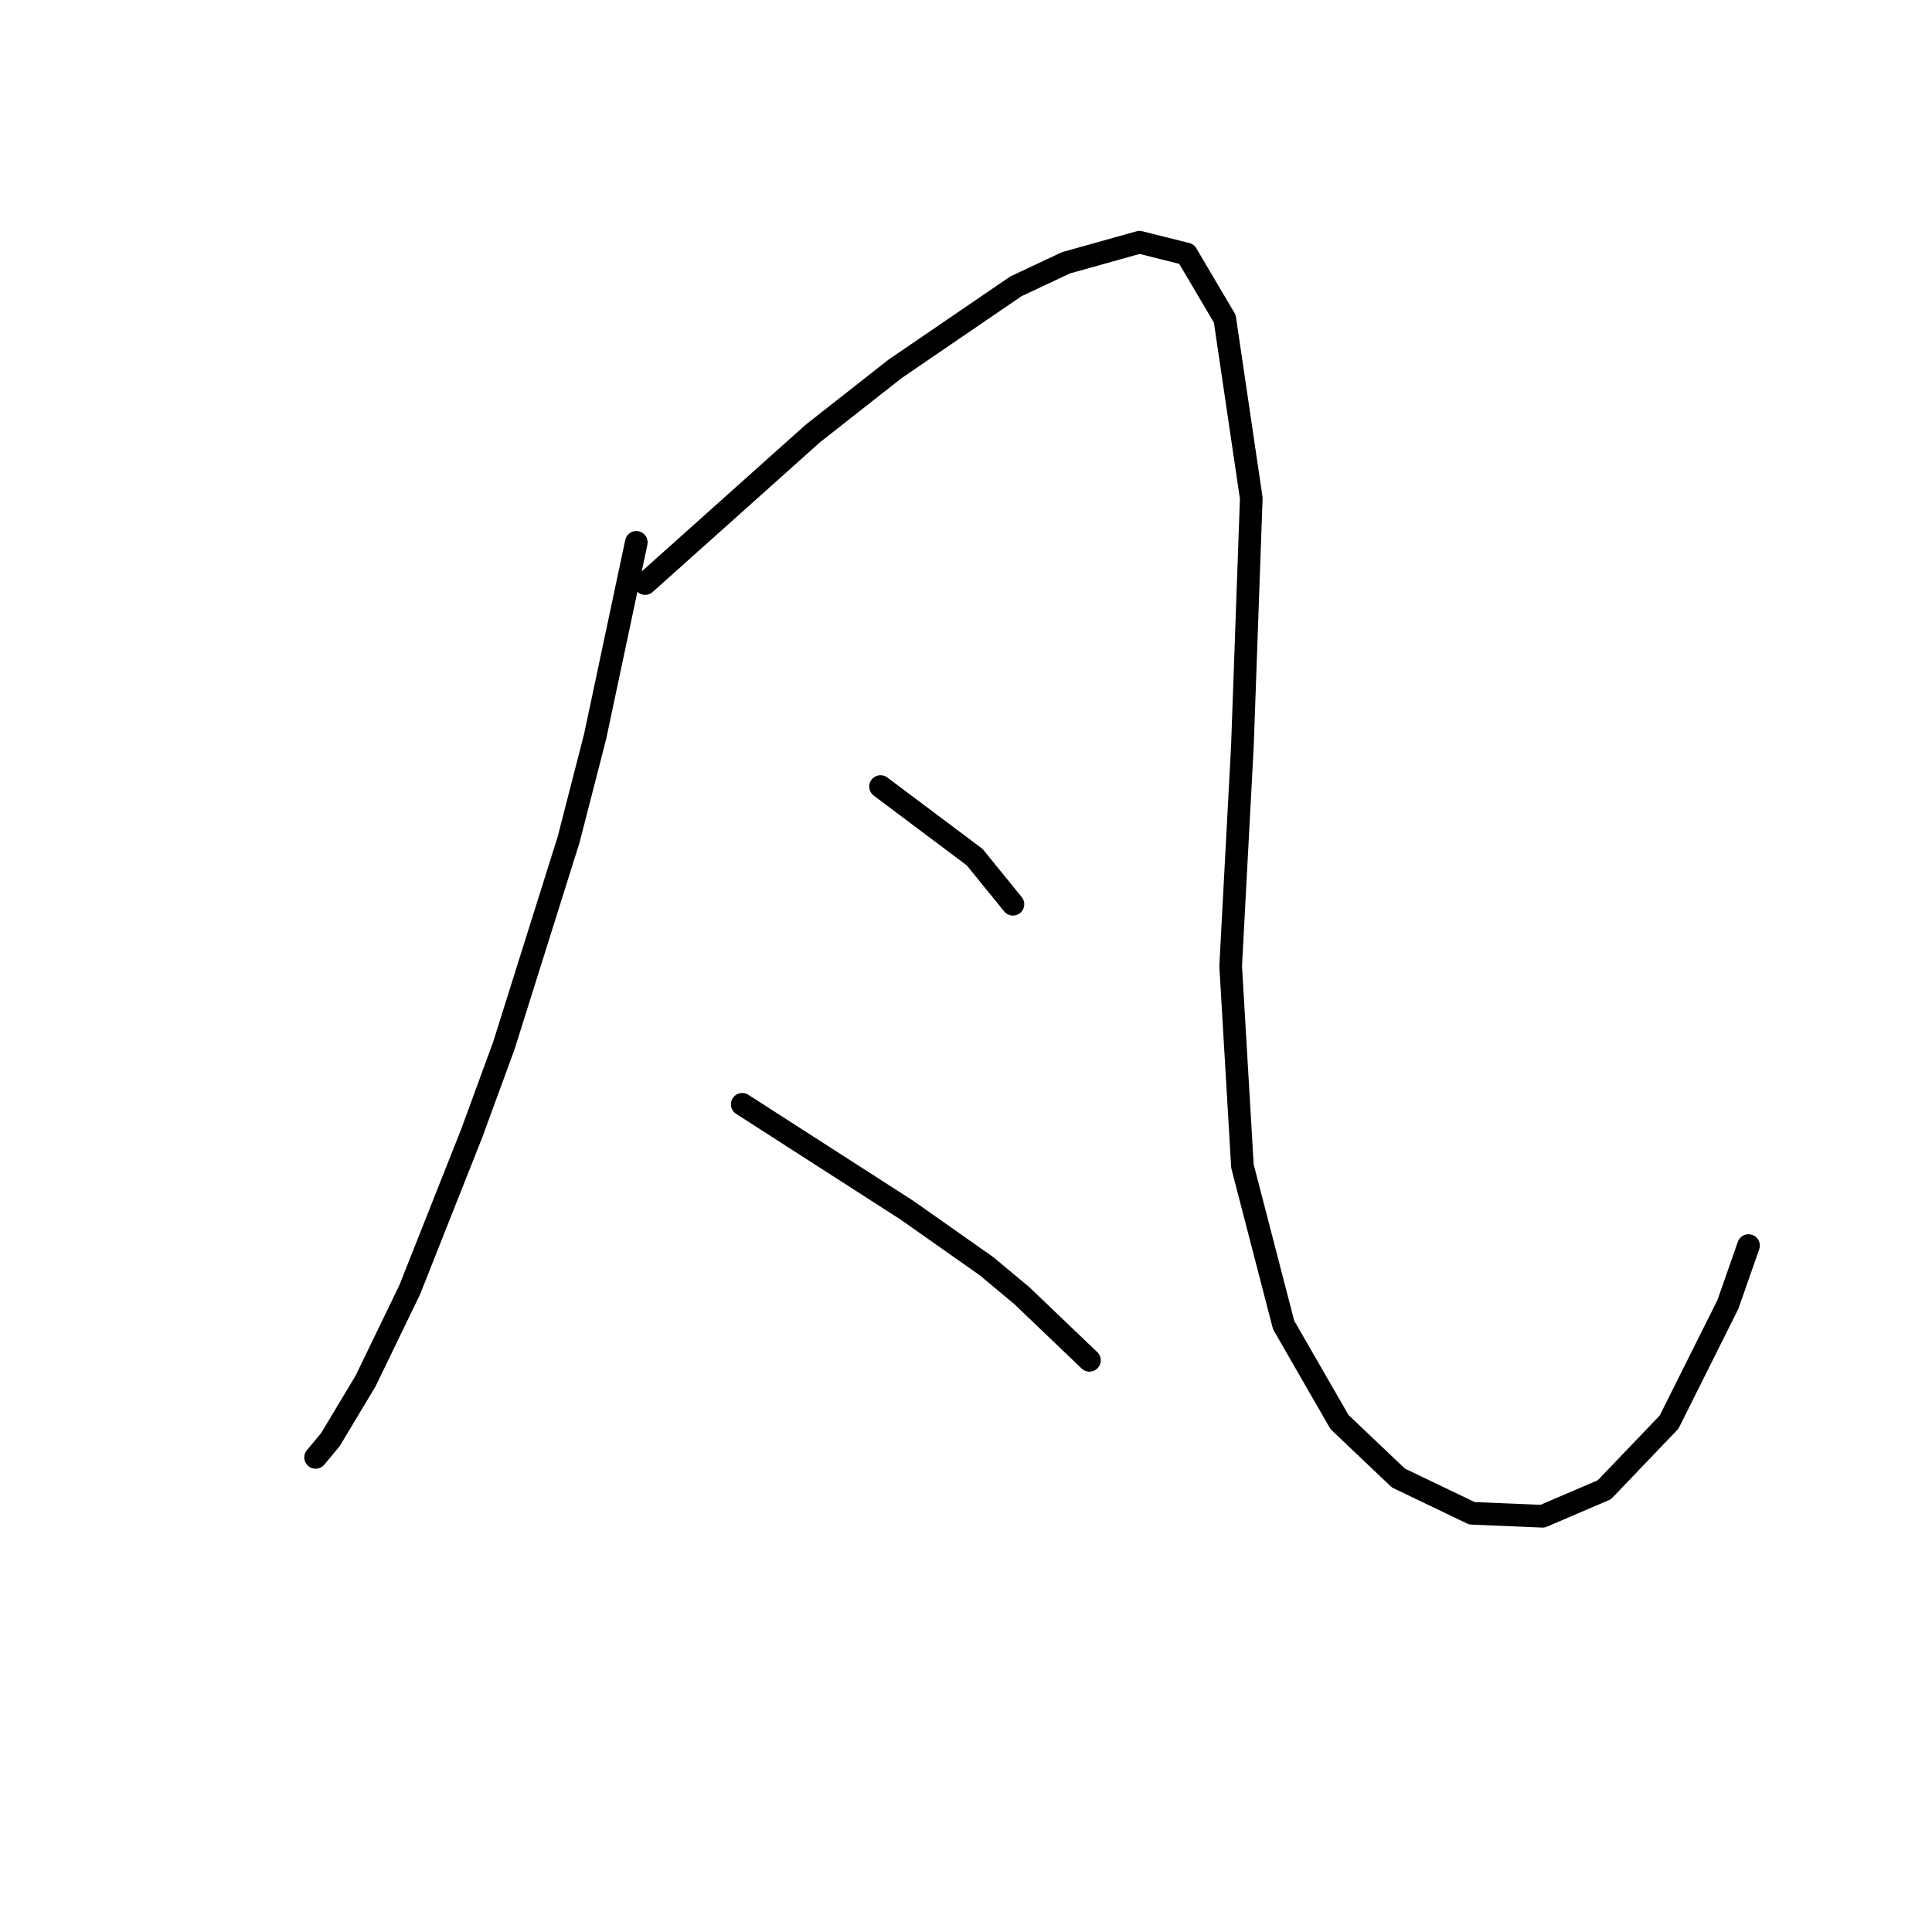 <?xml version="1.0" standalone="no"?>
    <svg width="256" height="256" xmlns="http://www.w3.org/2000/svg" version="1.1">
    <polyline stroke="black" stroke-width="3" stroke-linecap="round" fill="transparent" stroke-linejoin="round" points="84.315 71.863 81.586 84.729 78.857 97.595 75.348 111.24 66.771 138.531 62.483 150.227 54.295 170.891 48.447 182.977 43.769 190.774 41.819 193.113 41.819 193.113 " />
        <polyline stroke="black" stroke-width="3" stroke-linecap="round" fill="transparent" stroke-linejoin="round" points="85.485 77.321 92.893 70.693 100.3 64.066 107.708 57.438 118.624 48.861 134.609 37.944 141.237 34.825 150.984 32.096 157.222 33.656 162.29 42.233 165.799 66.015 164.629 98.764 163.07 128.005 164.629 154.516 170.087 175.569 177.495 188.435 185.292 195.843 195.039 200.521 204.396 200.911 212.583 197.402 221.161 188.435 228.958 172.84 231.687 165.043 231.687 165.043 " />
        <polyline stroke="black" stroke-width="3" stroke-linecap="round" fill="transparent" stroke-linejoin="round" points="116.675 104.223 122.913 108.901 129.151 113.579 134.219 119.817 134.219 119.817 " />
        <polyline stroke="black" stroke-width="3" stroke-linecap="round" fill="transparent" stroke-linejoin="round" points="98.351 146.329 109.267 153.346 120.184 160.364 130.71 167.772 135.389 171.67 144.356 180.248 144.356 180.248 " />
        </svg>